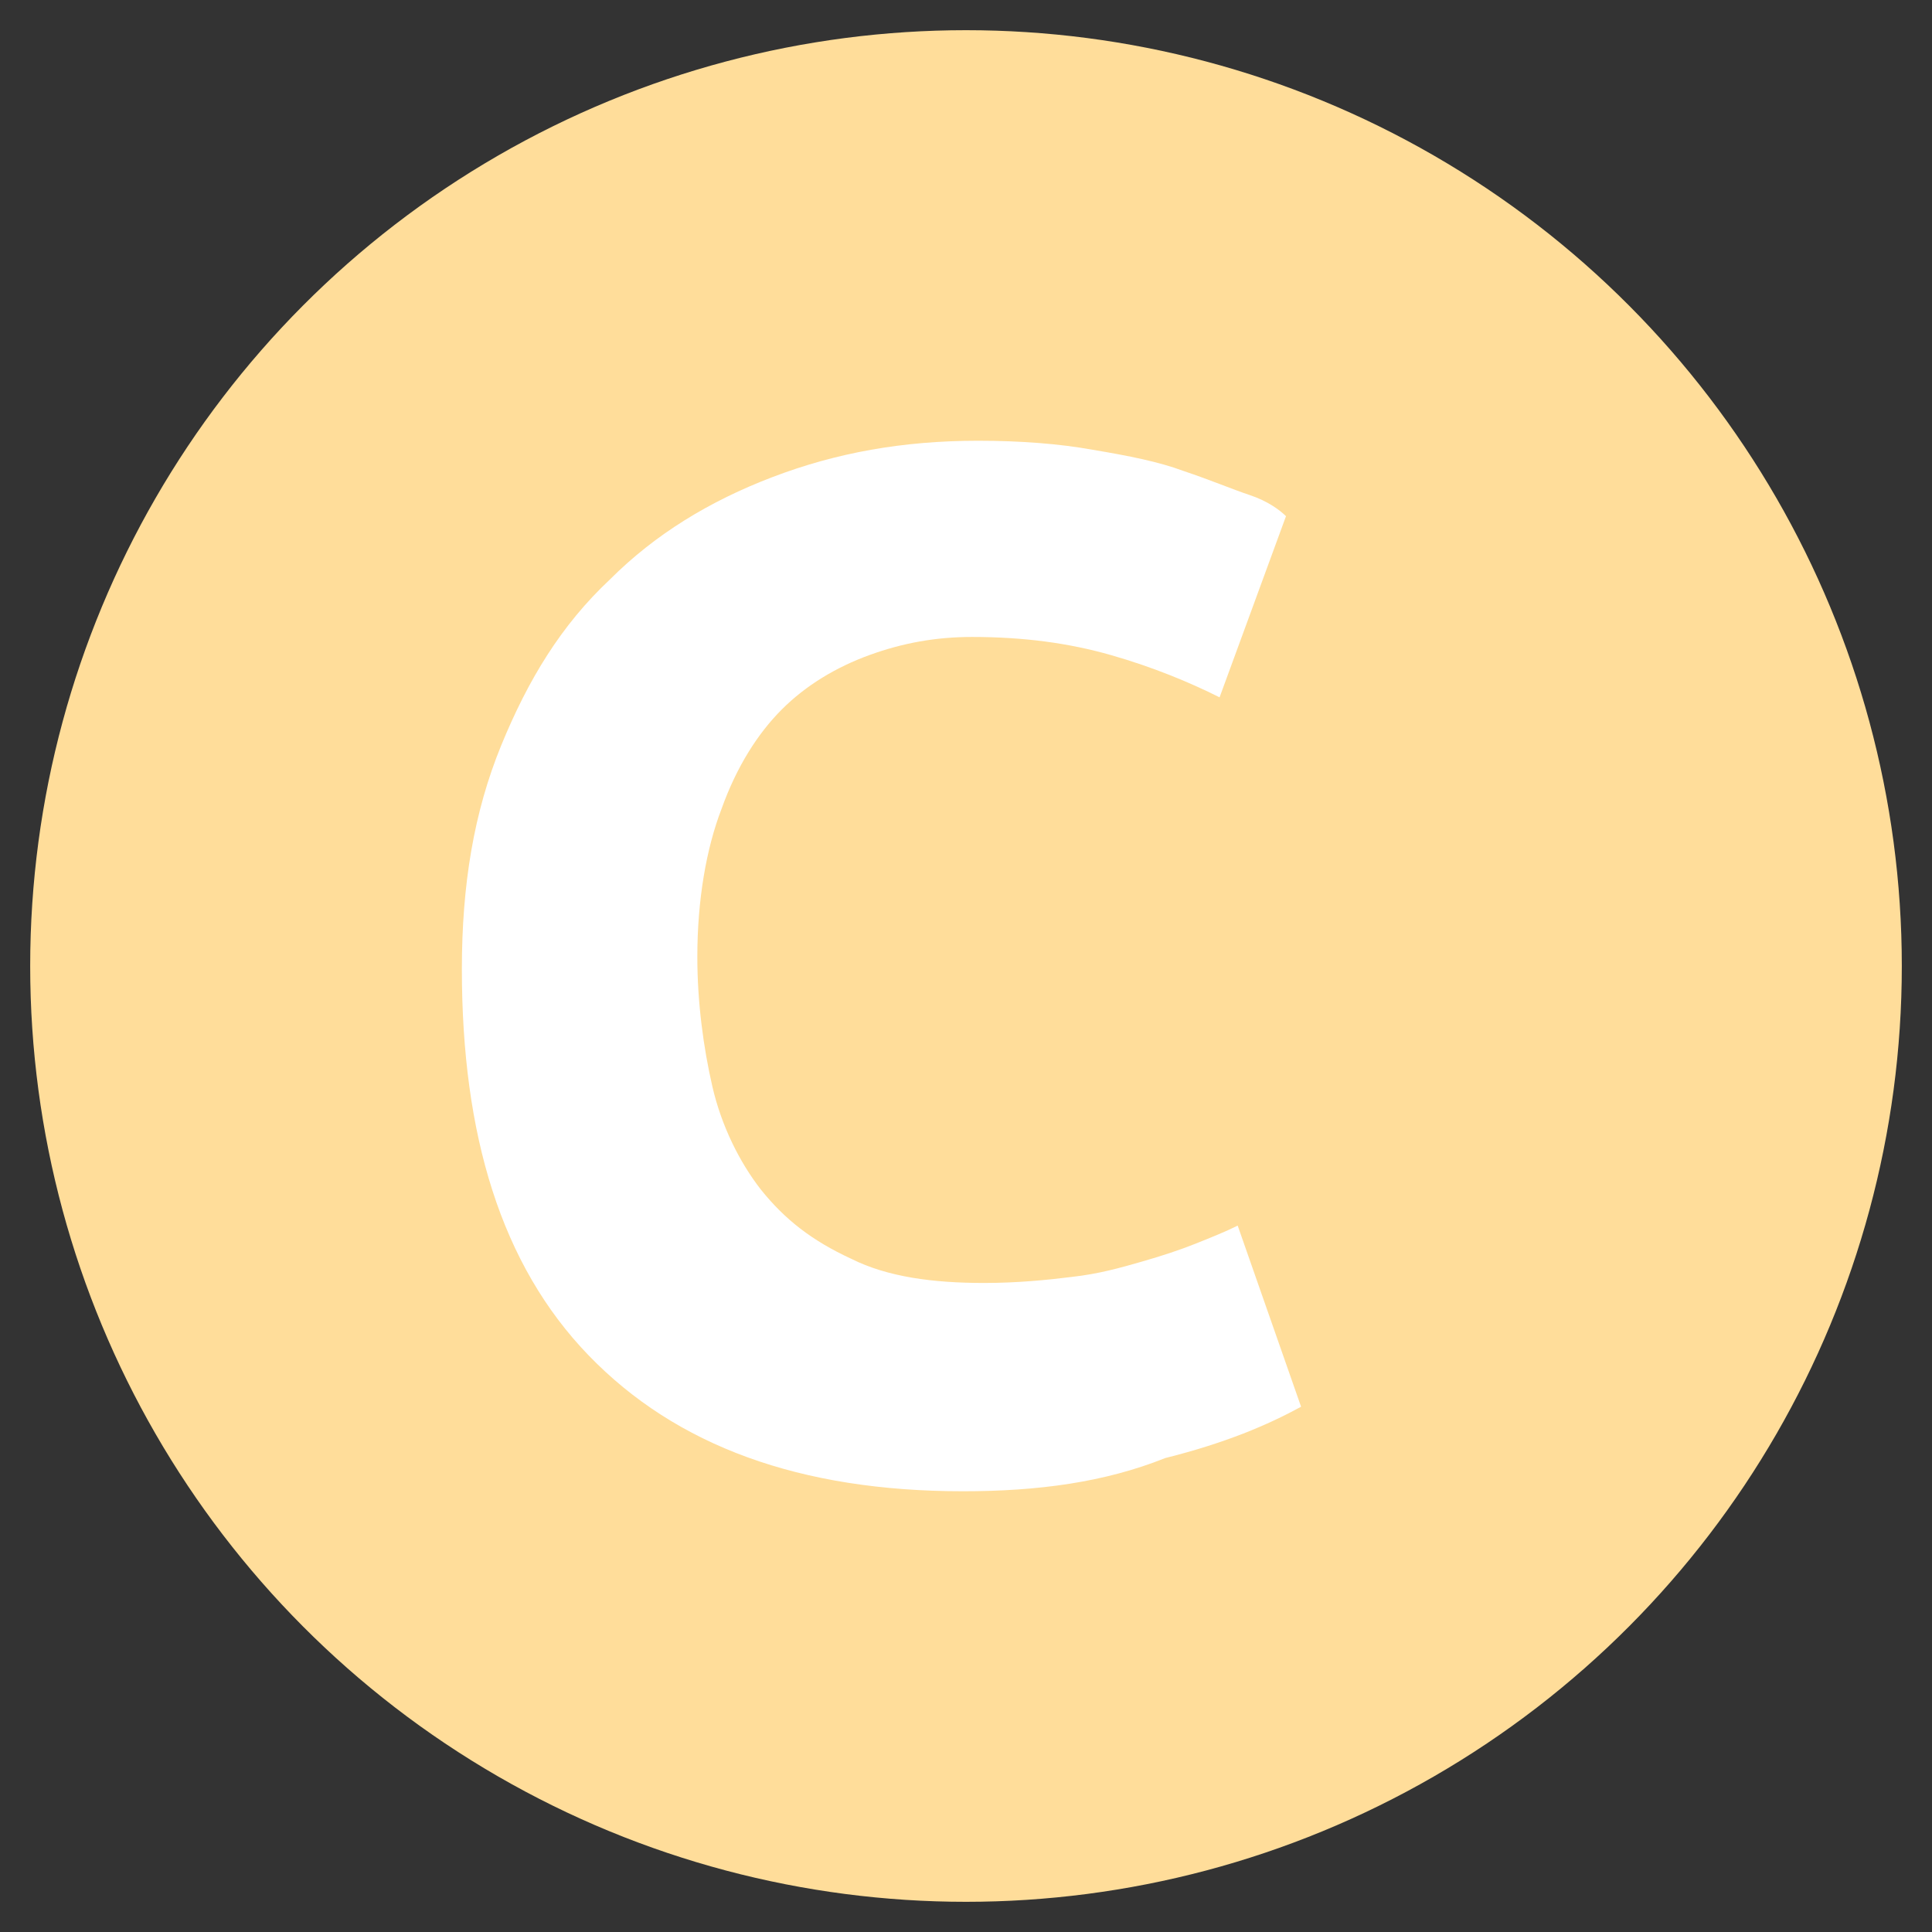 <?xml version="1.0" encoding="utf-8"?>
<!-- Generator: Adobe Illustrator 23.0.6, SVG Export Plug-In . SVG Version: 6.00 Build 0)  -->
<svg version="1.1" id="Layer_1" xmlns="http://www.w3.org/2000/svg" xmlns:xlink="http://www.w3.org/1999/xlink" x="0px" y="0px"
	 viewBox="0 0 64 64" style="enable-background:new 0 0 64 64;" xml:space="preserve">
<rect x="0" y="0" width="64" height="64" fill="#333333" stroke="none"/>
<style type="text/css">
	.st0{fill:#FFDD9A;}
	.st1{fill:#FFFFFF;}
</style>
<circle class="st0" cx="32" cy="32" r="31"/>
<g>
	<path class="st1" d="M31.9,49.4c-5.4,0-9.5-1.5-12.4-4.5s-4.2-7.3-4.2-12.8c0-2.8,0.4-5.2,1.3-7.4c0.9-2.2,2-4,3.6-5.5
		c1.5-1.5,3.3-2.6,5.4-3.4c2.1-0.8,4.3-1.2,6.8-1.2c1.4,0,2.7,0.1,3.8,0.3c1.2,0.2,2.2,0.4,3,0.7c0.9,0.3,1.6,0.6,2.2,0.8
		s1,0.5,1.2,0.7l-2.2,6c-1-0.5-2.2-1-3.6-1.4c-1.4-0.4-2.9-0.6-4.6-0.6c-1.2,0-2.3,0.2-3.4,0.6c-1.1,0.4-2.1,1-2.9,1.8
		c-0.8,0.8-1.5,1.9-2,3.3c-0.5,1.3-0.8,3-0.8,4.9c0,1.5,0.2,3,0.5,4.3c0.3,1.3,0.9,2.5,1.6,3.4c0.8,1,1.7,1.7,3,2.3
		c1.2,0.6,2.7,0.8,4.4,0.8c1.1,0,2.1-0.1,2.9-0.2c0.9-0.1,1.6-0.3,2.3-0.5s1.3-0.4,1.8-0.6c0.5-0.2,1-0.4,1.4-0.6l2.1,6
		c-1.1,0.6-2.5,1.2-4.5,1.7C36.6,49.1,34.4,49.4,31.9,49.4z"/>
</g>
</svg>
